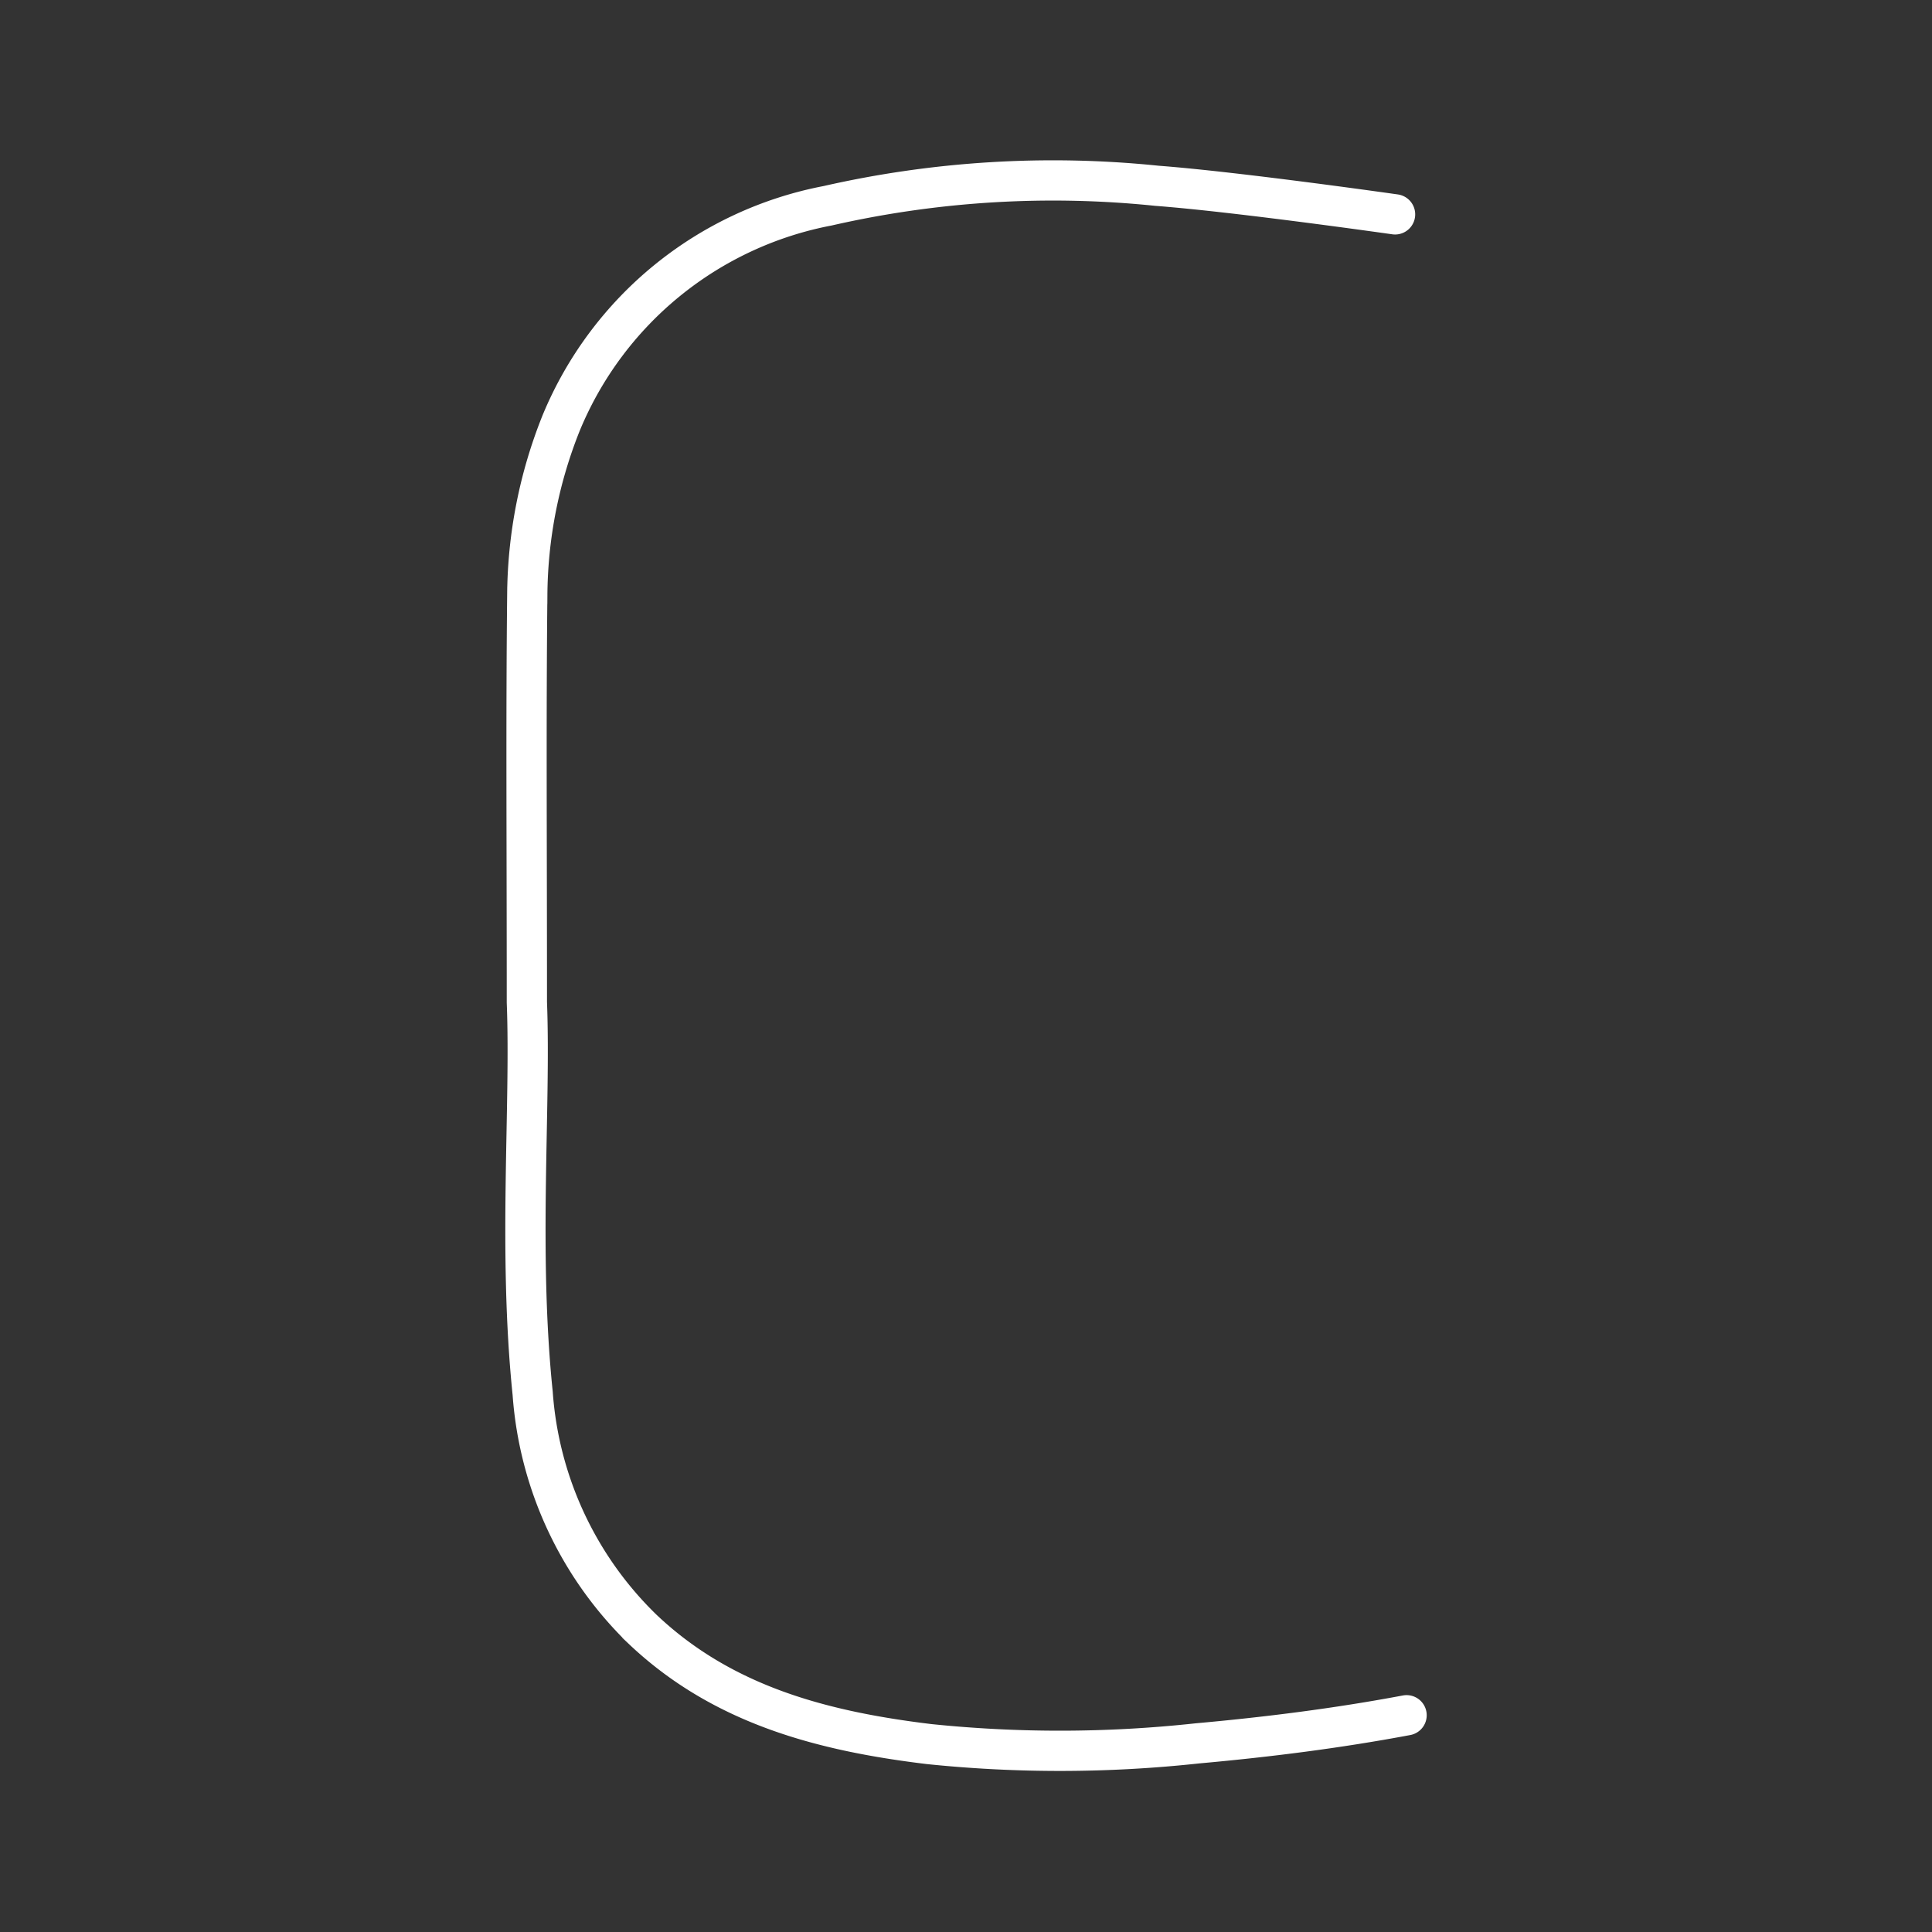 <svg xmlns="http://www.w3.org/2000/svg" viewBox="0 0 48 48"><rect x="0" y="0" width="48" height="48" fill="#333333" stroke="none"/><defs><style>.a{fill:none;stroke:#fff;stroke-linecap:round;stroke-miterlimit:10;}</style></defs><path class="a" d="M34.946,42.615c-1.722.324-3.458.542-5.202.699a31.641,31.641,0,0,1-6.663.017c-2.624-.318-5.123-.96-7.118-2.854a9.063,9.063,0,0,1-2.729-5.861c-.365-3.544-.043-7.102-.144-9.714,0-3.994-.023-7.051.01-10.108a11.686,11.686,0,0,1,.846-4.295,8.989,8.989,0,0,1,6.618-5.387,25.205,25.205,0,0,1,8.182-.496c1.984.15,5.914.71,5.914.71"/></svg>